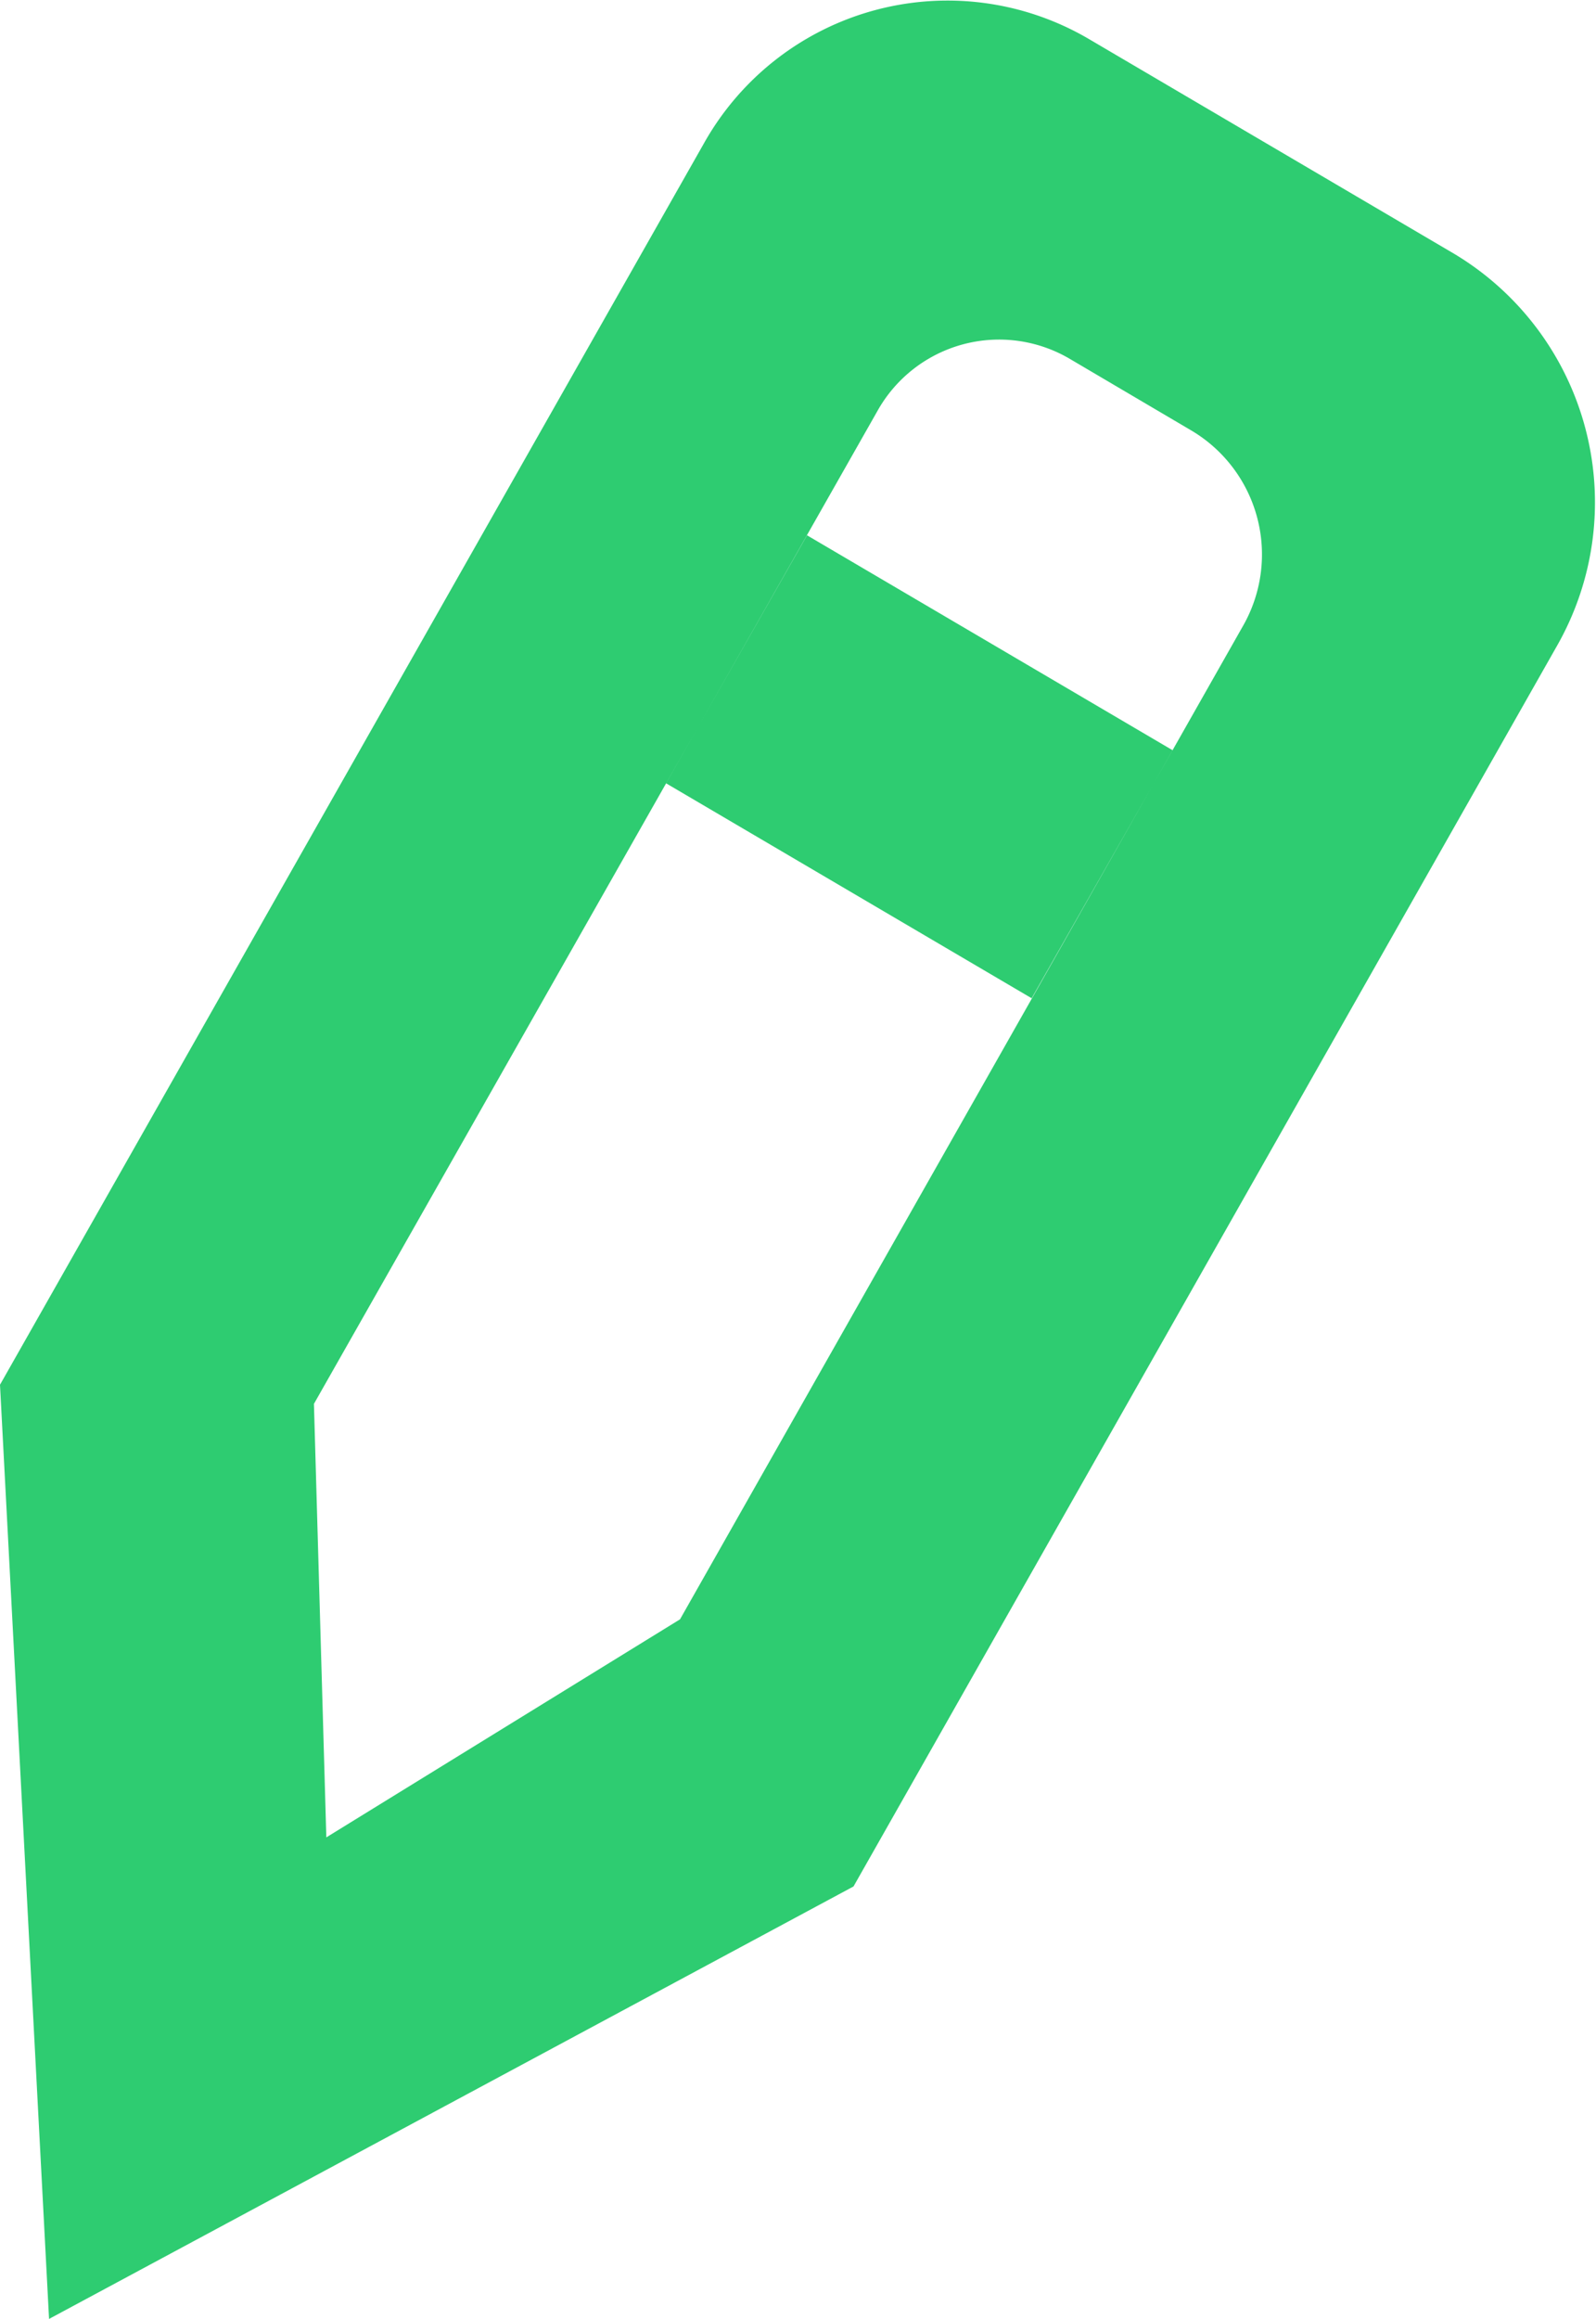 <svg xmlns="http://www.w3.org/2000/svg" width="30.91" height="44.88" viewBox="0 0 30.91 44.88">
  <defs>
    <style>
      .cls-1 {
        fill: #2ecc71;
        fill-rule: evenodd;
      }
    </style>
  </defs>
  <path id="icon" class="cls-1" d="M1106.22,1831.97l-7.08-4.16a5.409,5.409,0,0,0-7.45,2.03l-13.63,24.02,0.95,18.08,15.58-8.37,13.63-24.02A5.608,5.608,0,0,0,1106.22,1831.97Zm-5.09,3.42-2.36-1.39a2.7,2.7,0,0,0-3.72,1.02l-10.91,19.21,0.24,8.39,6.85-4.22,10.9-19.22A2.788,2.788,0,0,0,1101.13,1835.39Zm-0.36,6.19-7.08-4.16-2.73,4.8,7.08,4.16Z" transform="translate(-1078.06 -1827.06)"/>
</svg>
